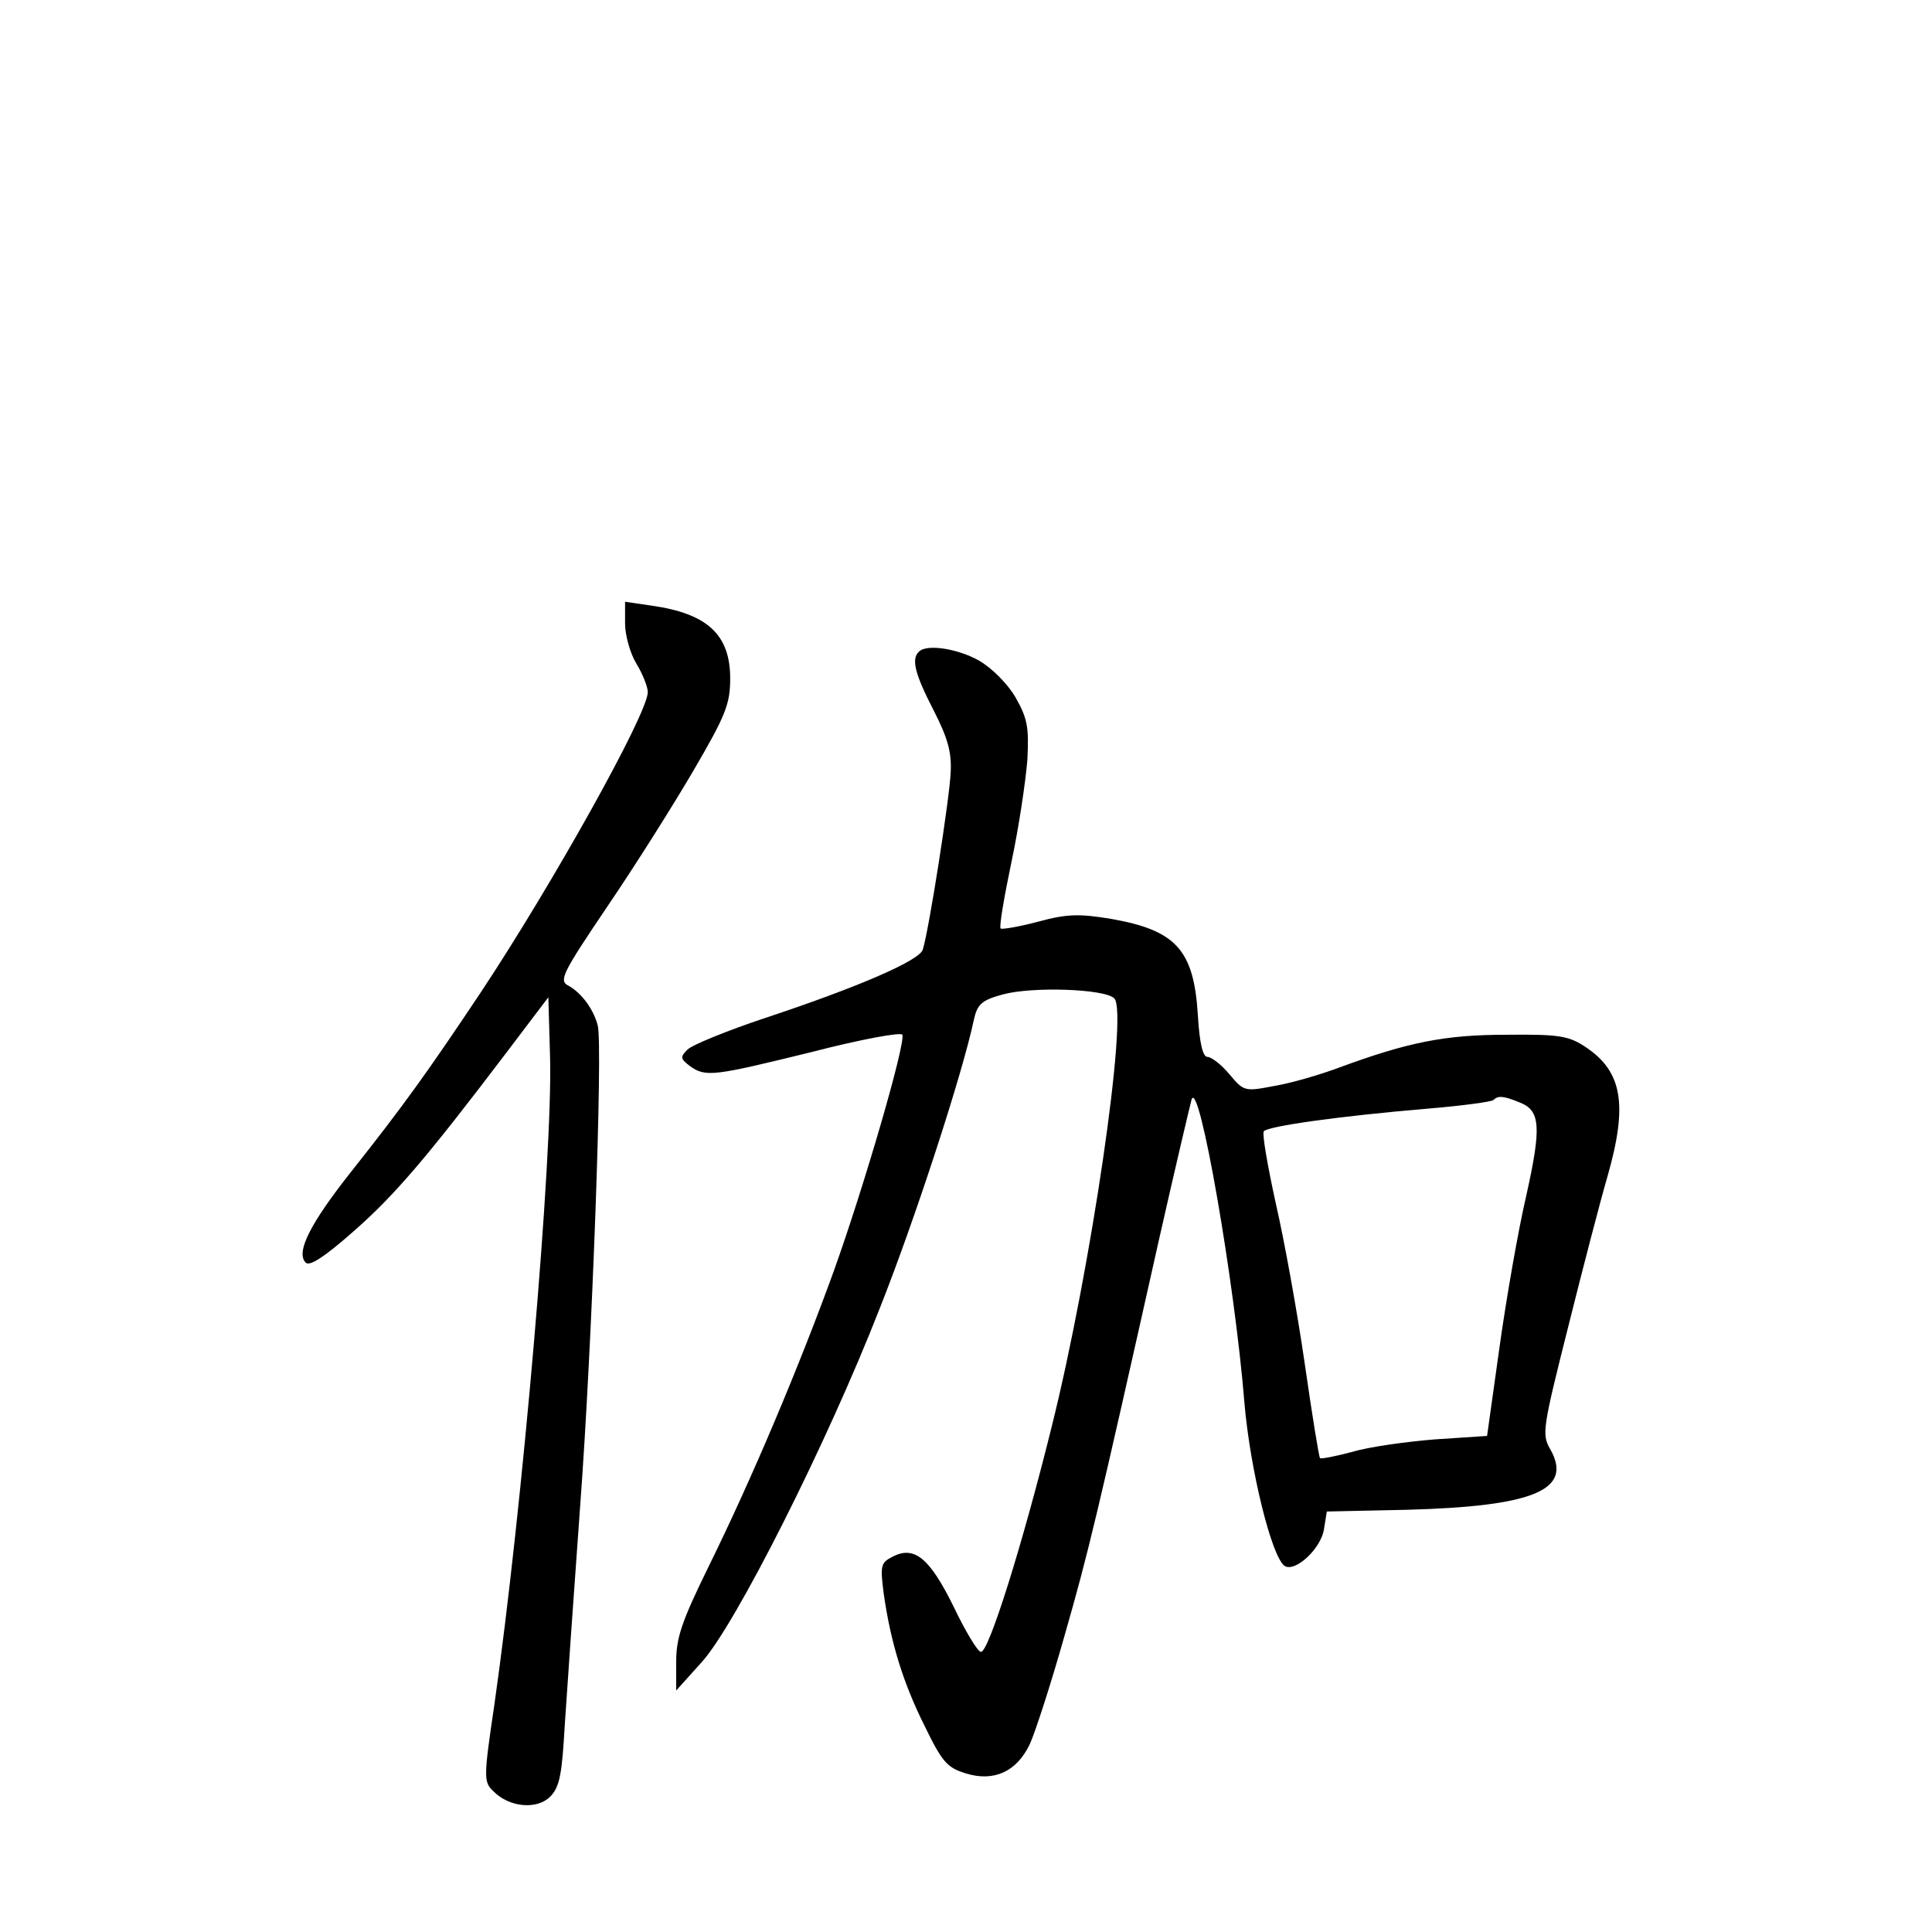 <?xml version="1.0" standalone="no"?>
<!DOCTYPE svg PUBLIC "-//W3C//DTD SVG 20010904//EN"
 "http://www.w3.org/TR/2001/REC-SVG-20010904/DTD/svg10.dtd">
<svg version="1.0" xmlns="http://www.w3.org/2000/svg"
 width="340pt" height="340pt" viewBox="0 0 340 340"
 preserveAspectRatio="xMidYMid meet">
<g transform="translate(0,340) scale(0.1,-0.1)"
fill="#000000" stroke="none">
<path d="M1100 2303 c0 -21 9 -53 20 -71 11 -18 20 -41 20 -50 0 -38 -169
-340 -293 -527 -96 -144 -138 -202 -229 -317 -72 -91 -98 -142 -80 -160 7 -7
33 10 83 54 72 63 128 128 269 314 l75 99 3 -105 c5 -176 -49 -797 -98 -1140
-19 -128 -19 -136 -2 -152 28 -29 77 -33 100 -10 17 17 21 39 26 128 4 60 16
233 27 384 21 280 40 808 31 845 -7 28 -28 57 -51 70 -18 9 -13 20 68 140 49
72 117 180 152 240 56 96 64 116 64 161 0 77 -40 114 -137 128 l-48 7 0 -38z"/>
<path d="M1617 2253 c-14 -13 -6 -41 26 -103 25 -49 32 -74 30 -110 -2 -45
-38 -276 -49 -311 -5 -19 -113 -66 -279 -121 -66 -22 -127 -47 -135 -55 -13
-13 -13 -16 4 -29 28 -20 41 -18 216 25 85 22 156 35 158 30 6 -15 -67 -266
-120 -414 -60 -166 -144 -366 -222 -524 -46 -94 -56 -123 -56 -165 l0 -51 45
50 c59 65 220 384 313 622 62 156 146 414 166 509 6 27 14 34 51 44 51 14 179
10 196 -7 25 -25 -41 -476 -110 -753 -52 -210 -112 -401 -125 -397 -6 1 -28
38 -48 80 -42 85 -69 108 -108 87 -20 -10 -21 -16 -15 -63 12 -86 34 -158 72
-234 31 -64 40 -74 73 -84 49 -15 89 3 112 51 9 19 37 105 61 190 43 150 57
209 167 700 28 124 54 234 57 245 13 40 76 -322 93 -534 10 -117 48 -272 71
-287 19 -11 64 31 69 65 l5 31 140 3 c225 6 294 35 253 107 -15 26 -13 37 32
216 26 104 57 223 69 264 36 126 26 184 -38 227 -30 20 -46 23 -140 22 -108 0
-173 -13 -295 -58 -32 -12 -83 -27 -113 -32 -52 -10 -54 -10 -79 20 -14 17
-32 31 -39 31 -8 0 -14 23 -17 74 -7 115 -39 149 -153 169 -55 9 -77 9 -128
-5 -34 -9 -64 -14 -66 -12 -3 2 6 55 19 117 13 61 25 142 28 180 3 58 0 73
-21 110 -14 24 -42 52 -65 65 -38 21 -92 29 -105 15z m1057 -793 c37 -14 39
-43 12 -164 -14 -60 -35 -180 -47 -266 l-22 -157 -91 -6 c-50 -4 -116 -13
-146 -22 -30 -8 -56 -13 -57 -11 -2 2 -14 77 -27 167 -13 90 -36 217 -51 282
-14 64 -24 121 -21 126 6 9 134 27 289 40 60 5 111 12 115 15 8 8 17 8 46 -4z"/>
</g>
</svg>
